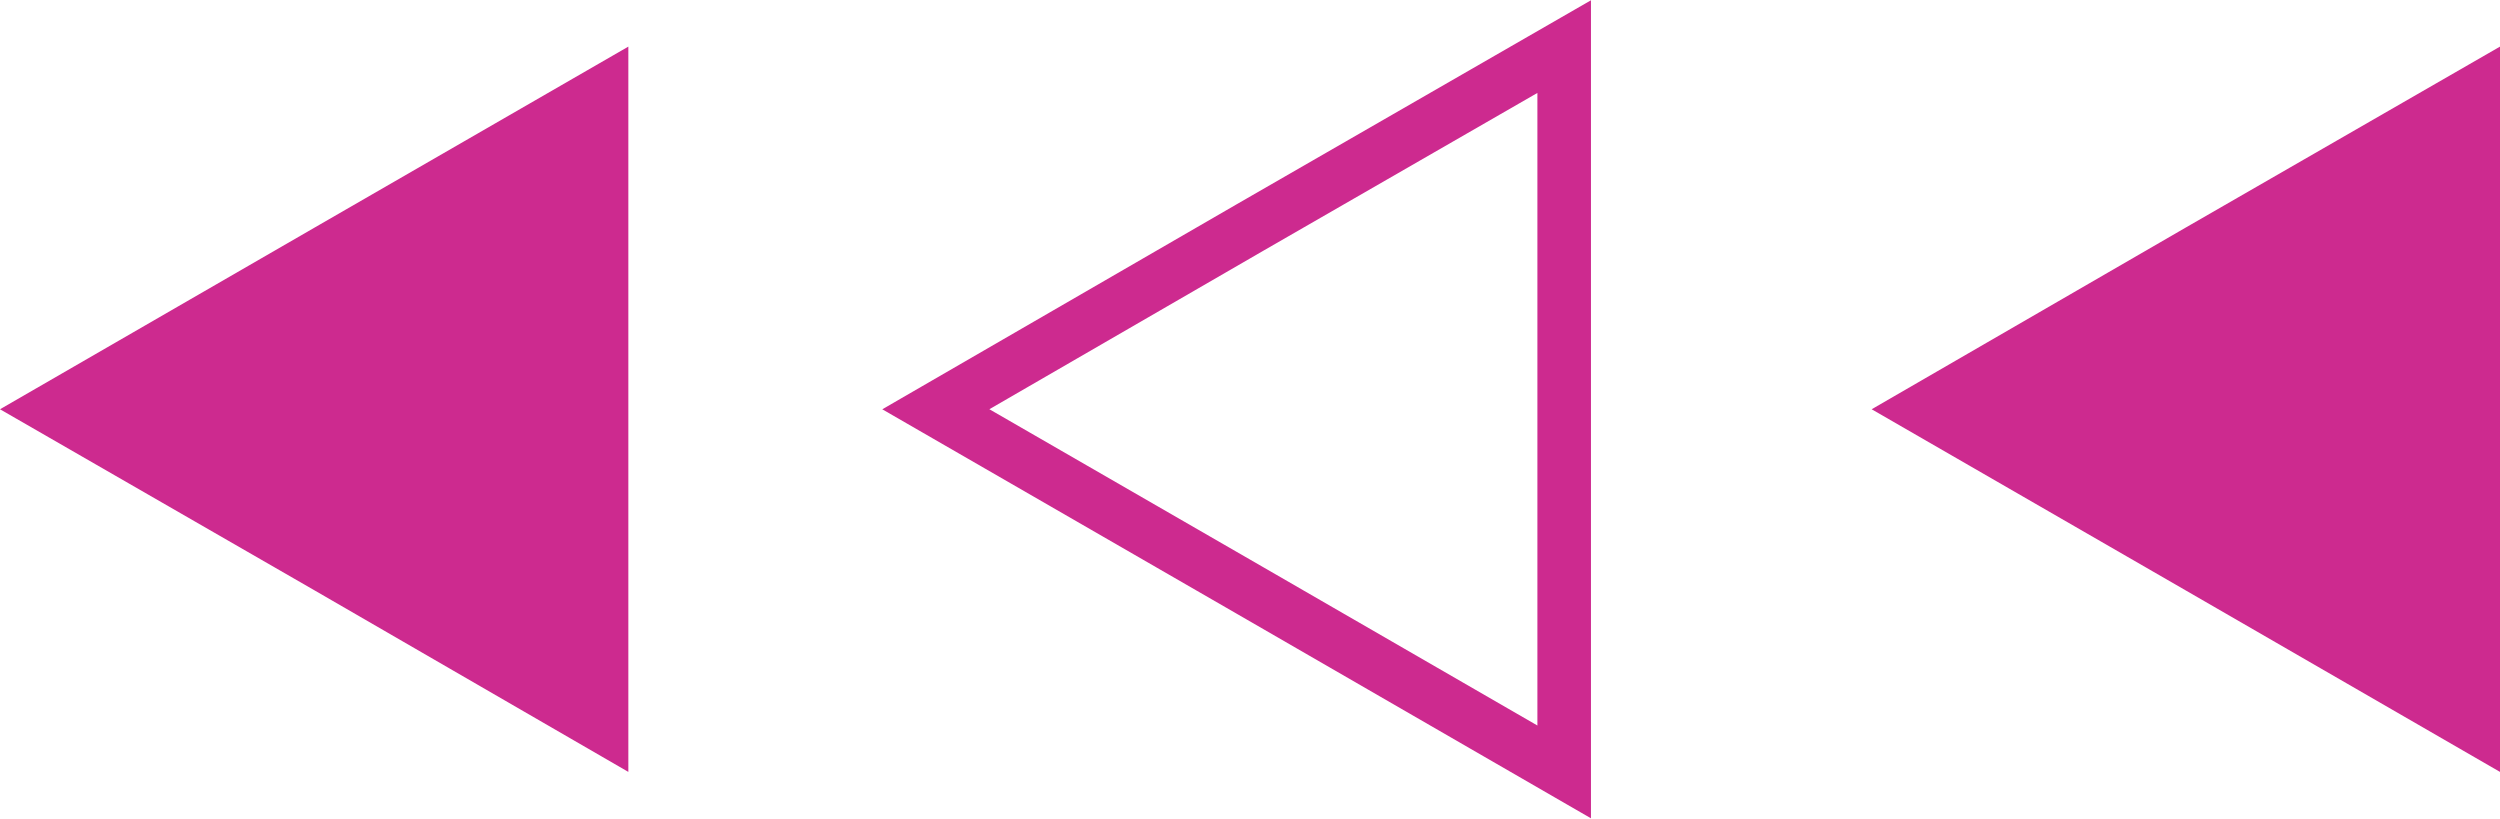 <svg id="Layer_1" data-name="Layer 1" xmlns="http://www.w3.org/2000/svg" width="46.67" height="15.28" viewBox="0 0 46.67 15.28"><title>arrrrows2</title><polygon points="0 7.64 5.87 4.25 11.73 0.87 11.73 7.64 11.73 14.41 5.87 11.02 0 7.64" style="fill:#cd2a8f"/><polygon points="17.47 7.64 23.33 4.25 29.2 0.87 29.2 7.64 29.2 14.41 23.33 11.02 17.47 7.64" style="fill:none;stroke:#cd2a8f;stroke-miterlimit:10"/><polygon points="34.94 7.64 40.8 4.25 46.67 0.87 46.67 7.64 46.67 14.41 40.8 11.02 34.94 7.64" style="fill:#cd2a8f"/></svg>